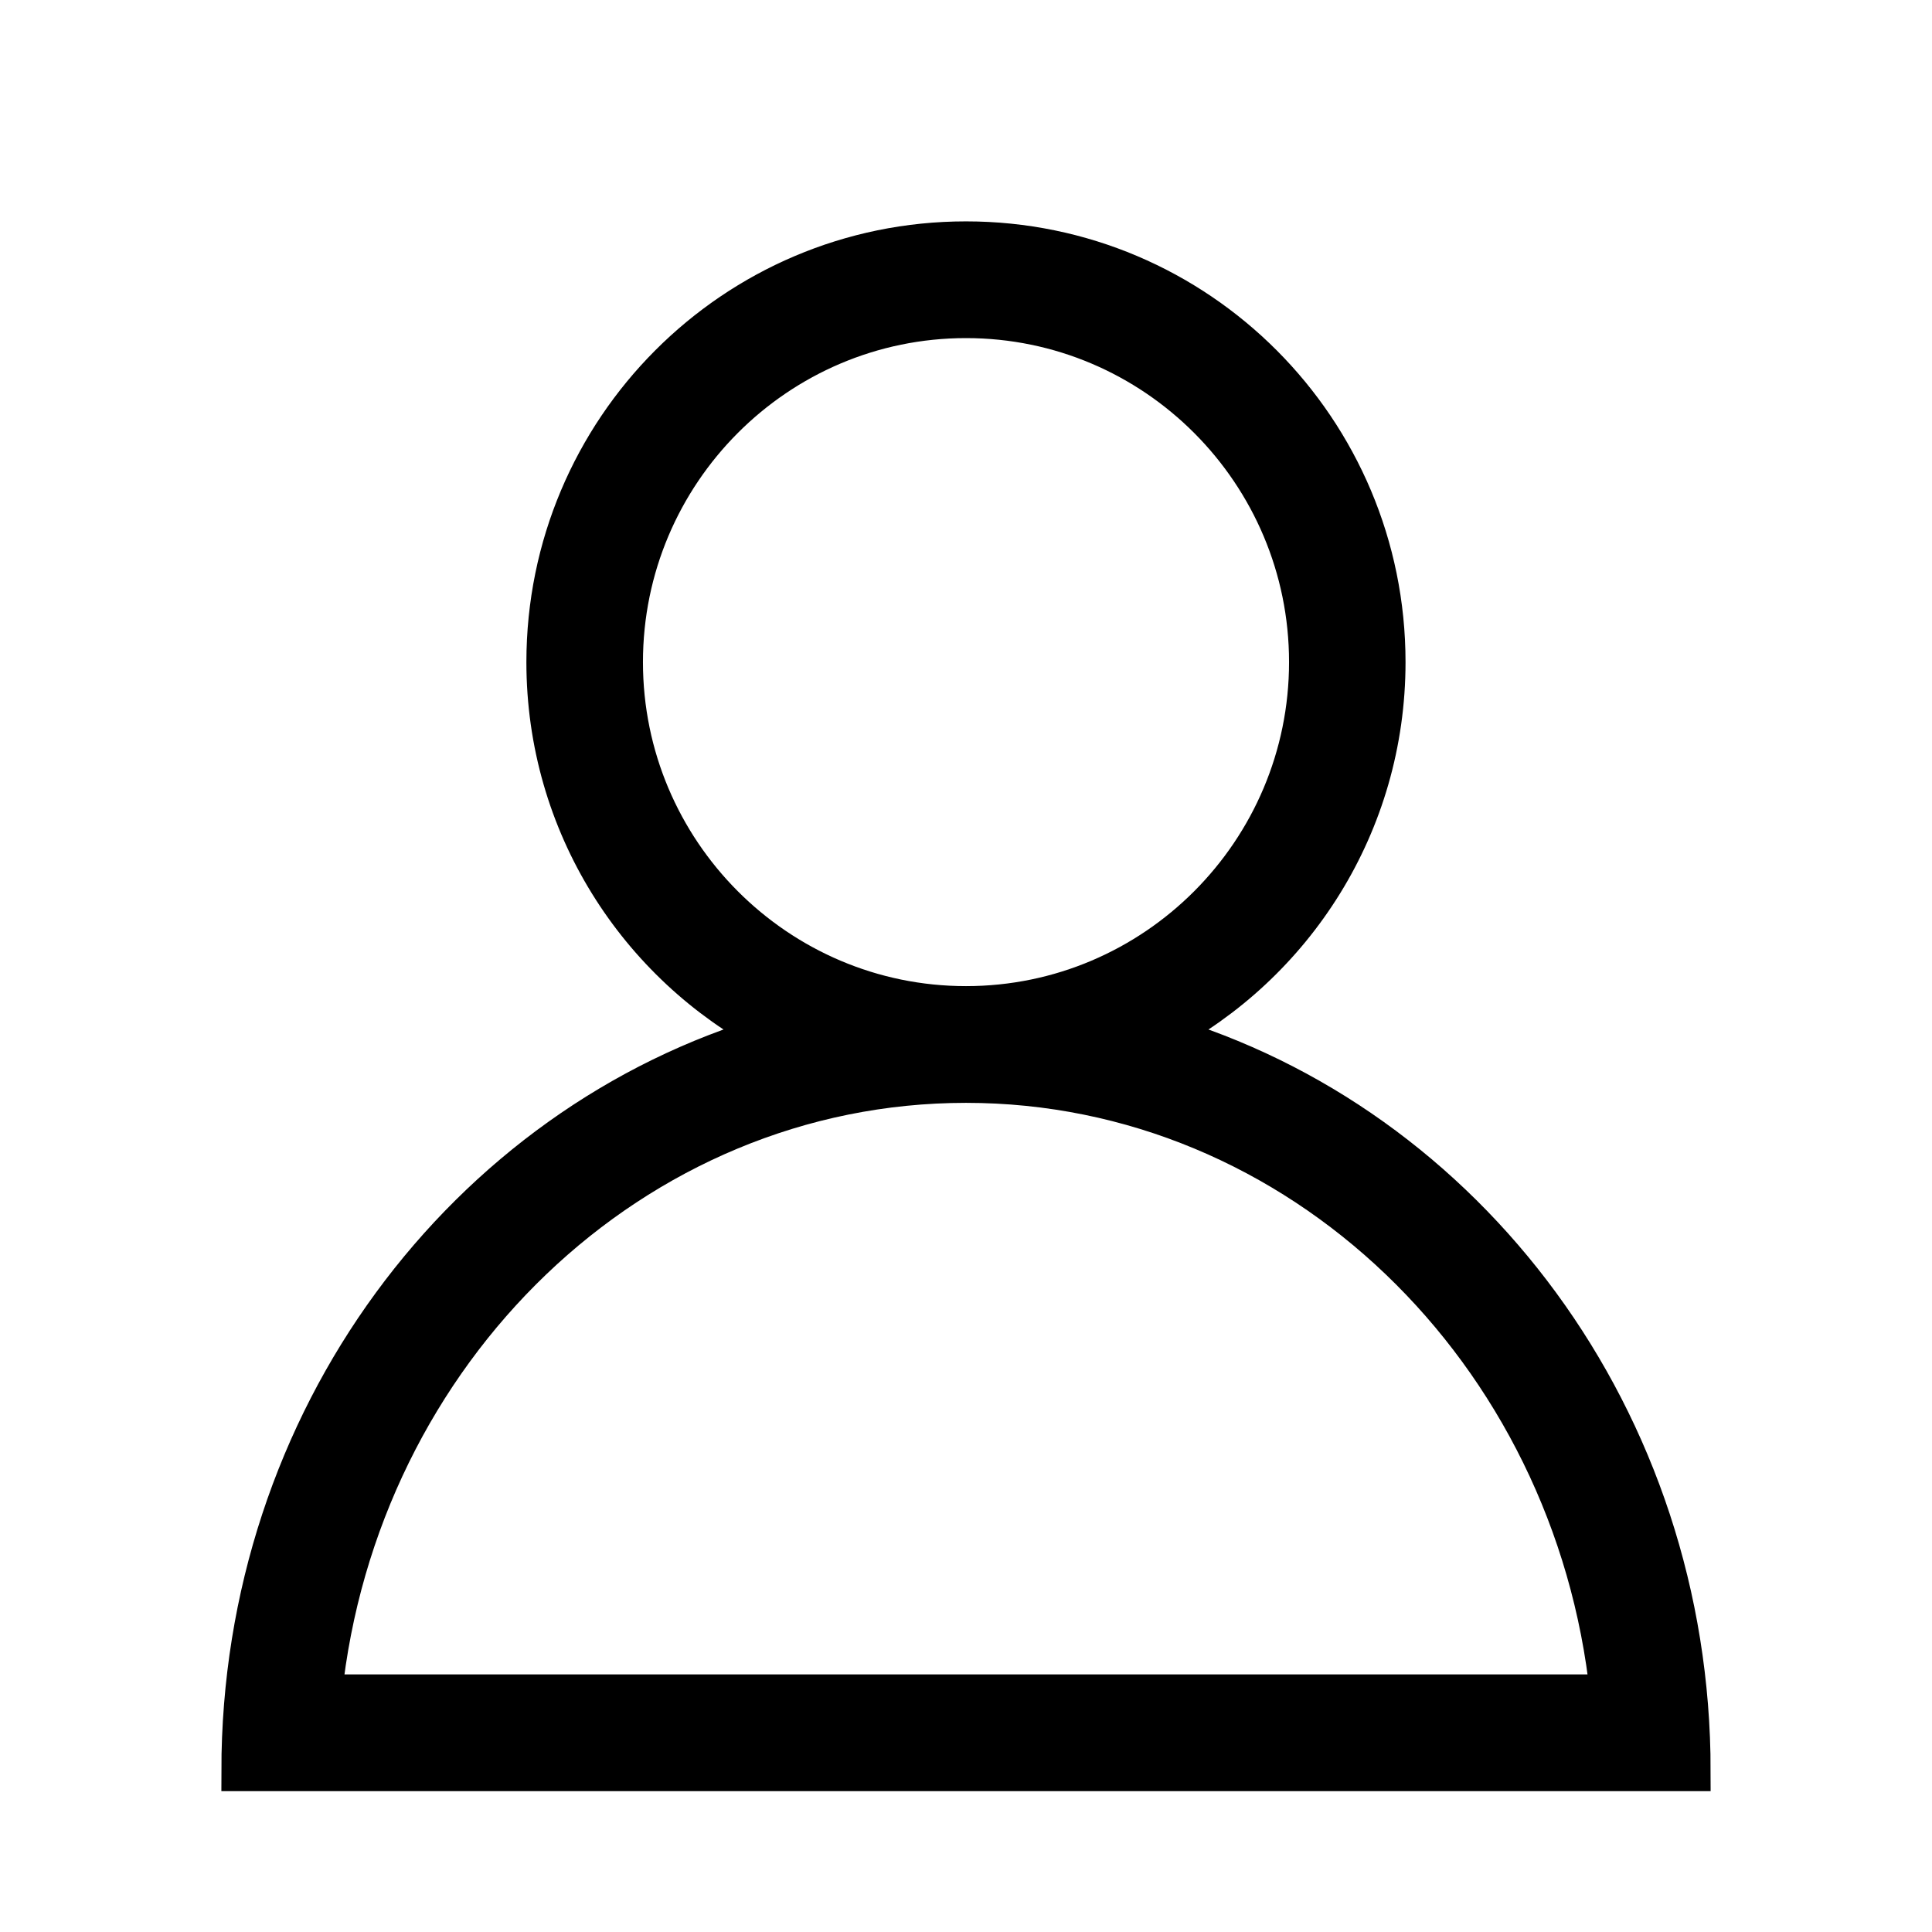 <svg width="24" height="24" viewBox="0 0 24 24" fill="none" xmlns="http://www.w3.org/2000/svg">
<path d="M14.411 12.855C16.074 11.982 17.21 10.238 17.21 8.225C17.21 5.339 14.878 3 12 3C9.122 3 6.789 5.339 6.789 8.225C6.789 10.238 7.926 11.982 9.589 12.855C5.79 13.968 3 17.634 3 22H21C21 17.634 18.21 13.968 14.411 12.855ZM7.737 8.225C7.737 5.868 9.649 3.95 12 3.95C14.351 3.95 16.263 5.868 16.263 8.225C16.263 10.582 14.351 12.5 12 12.5C9.649 12.5 7.737 10.582 7.737 8.225ZM12 13.45C16.138 13.45 19.557 16.781 20.003 21.05H3.997C4.443 16.781 7.862 13.45 12 13.45Z" fill="currentColor" stroke="currentColor" stroke-width="0.5"></path>
</svg>